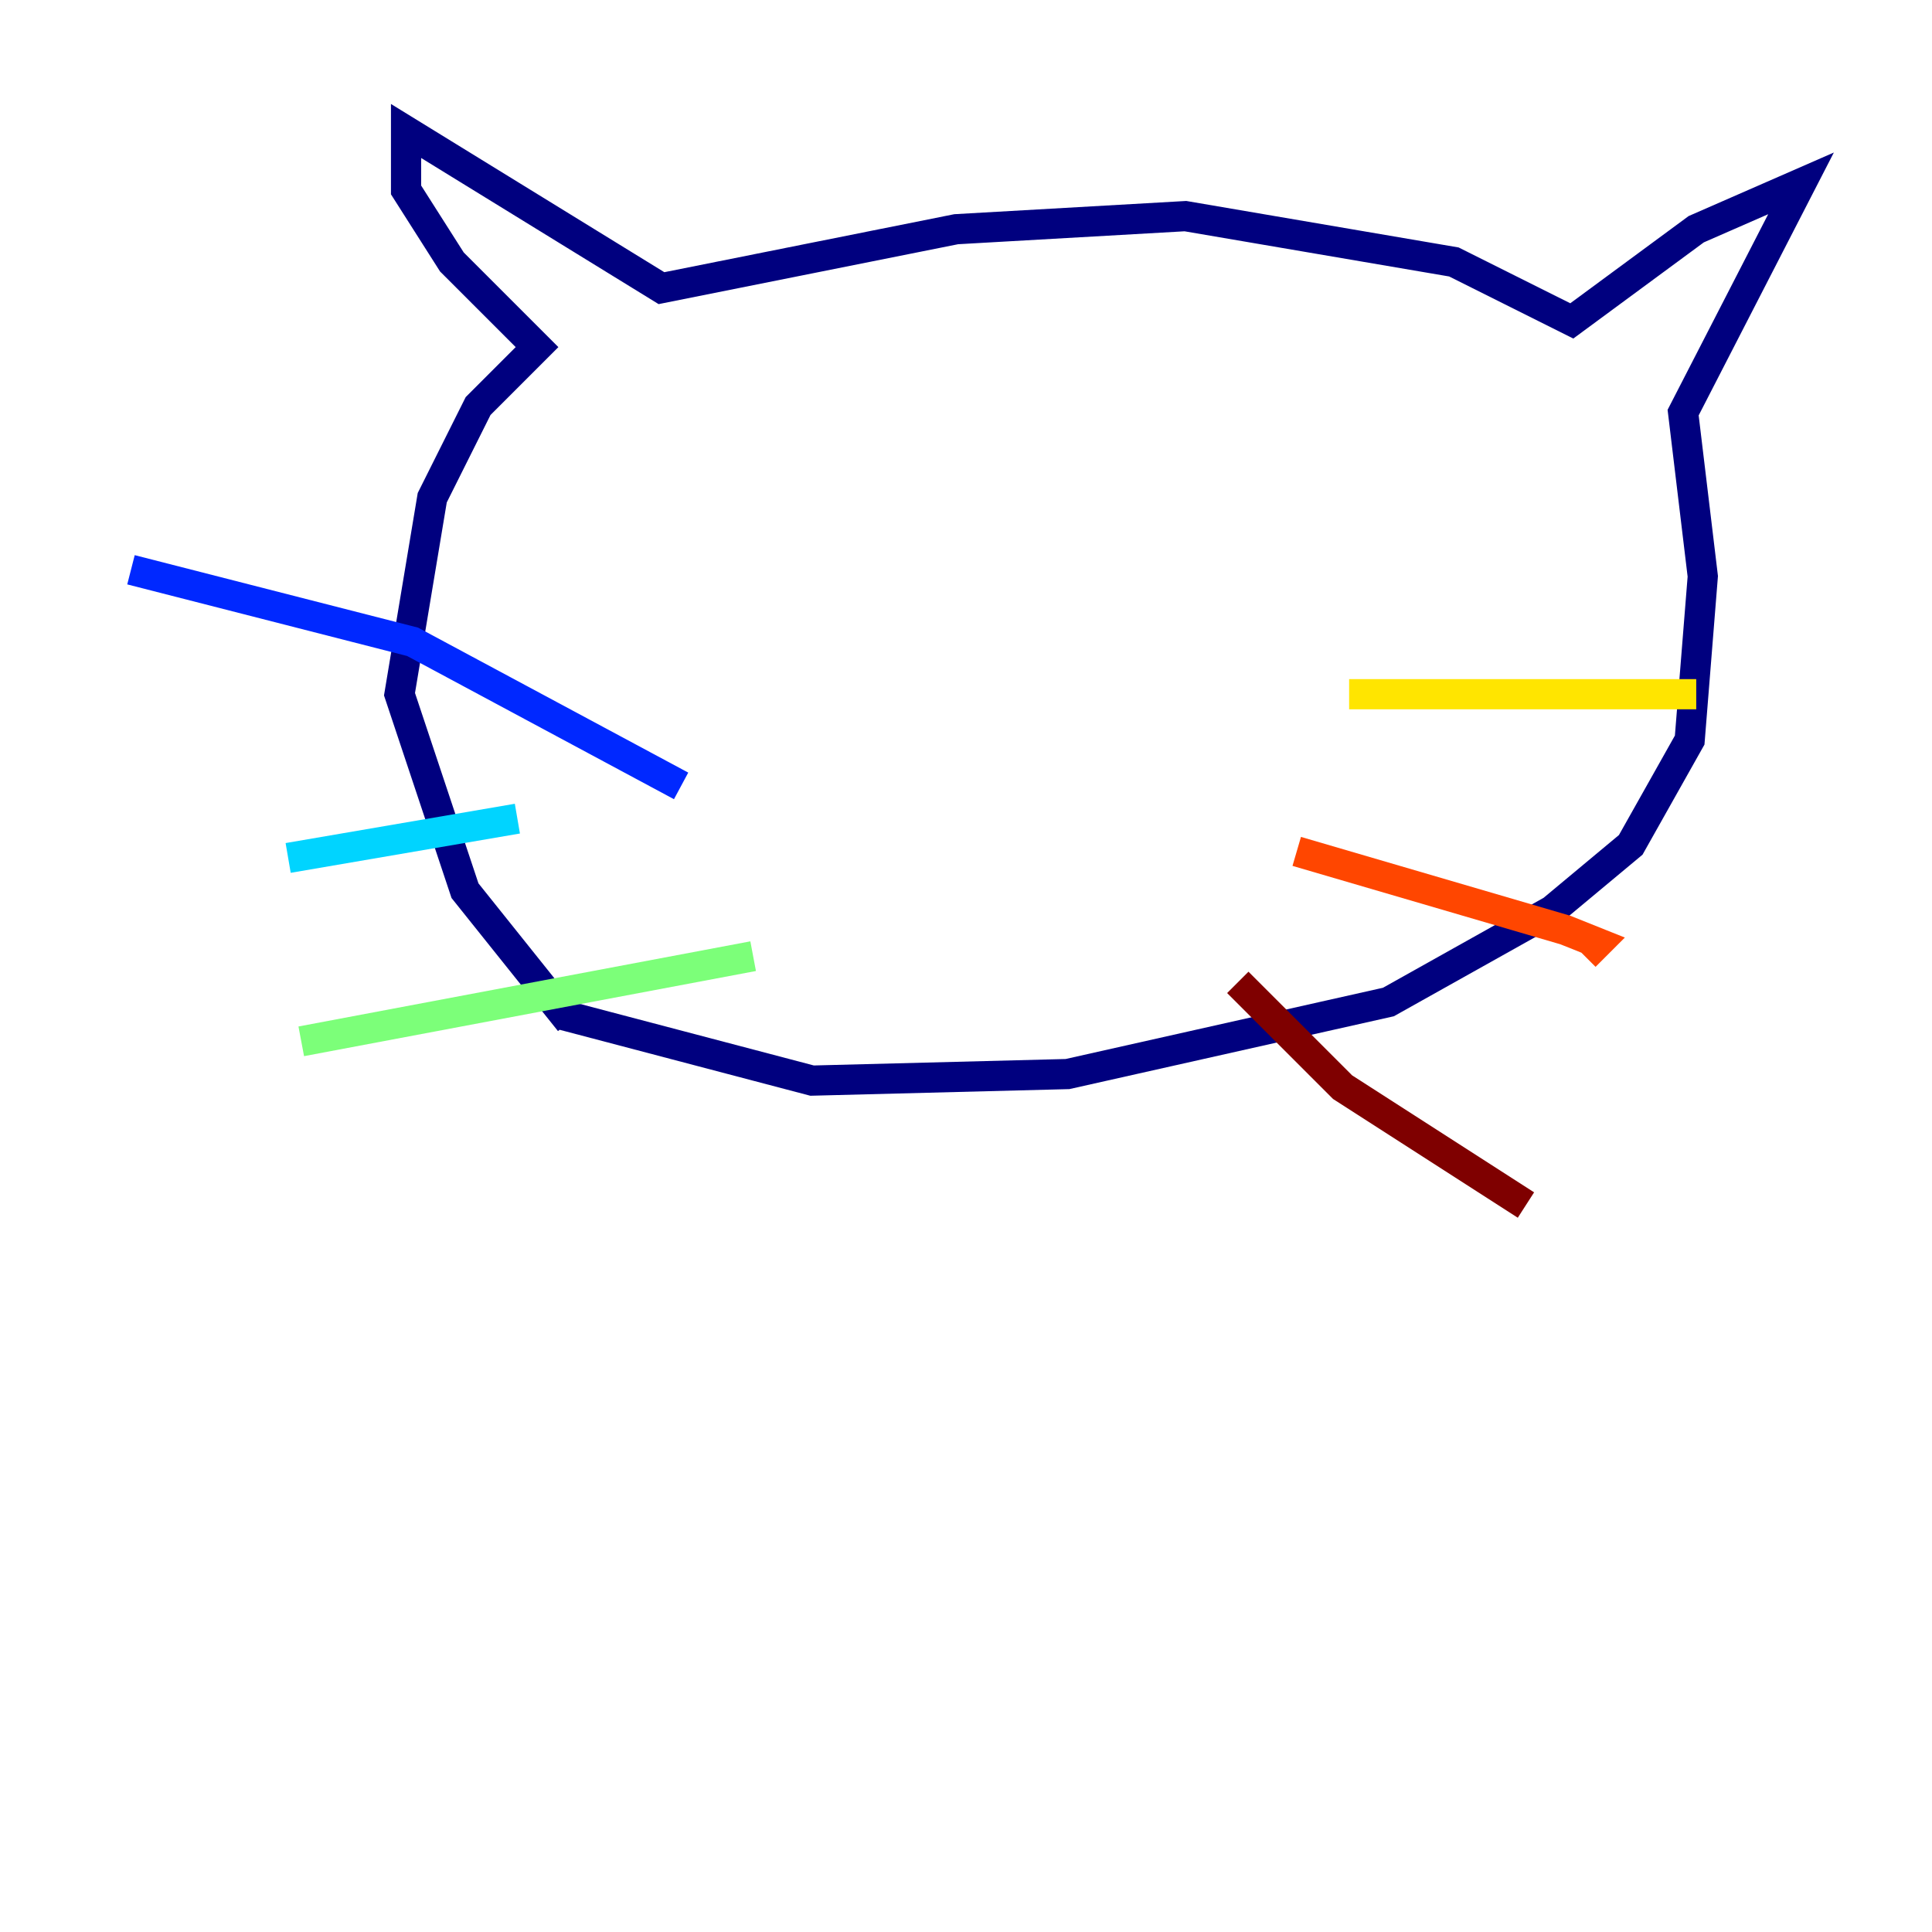 <?xml version="1.0" encoding="utf-8" ?>
<svg baseProfile="tiny" height="128" version="1.2" viewBox="0,0,128,128" width="128" xmlns="http://www.w3.org/2000/svg" xmlns:ev="http://www.w3.org/2001/xml-events" xmlns:xlink="http://www.w3.org/1999/xlink"><defs /><polyline fill="none" points="37.749,67.688 30.807,59.01 26.468,45.993 28.637,32.976 31.675,26.902 35.58,22.997 29.939,17.356 26.902,12.583 26.902,8.678 43.824,19.091 63.349,15.186 78.536,14.319 96.325,17.356 104.136,21.261 112.38,15.186 119.322,12.149 111.512,27.336 112.814,38.183 111.946,49.031 108.041,55.973 102.834,60.312 91.986,66.386 70.725,71.159 53.803,71.593 37.315,67.254" stroke="#00007f" stroke-width="2" /><polyline fill="none" points="45.125,52.068 27.336,42.522 8.678,37.749" stroke="#0028ff" stroke-width="2" /><polyline fill="none" points="34.278,54.237 19.091,56.841" stroke="#00d4ff" stroke-width="2" /><polyline fill="none" points="49.898,63.349 19.959,68.99" stroke="#7cff79" stroke-width="2" /><polyline fill="none" points="89.383,45.993 112.38,45.993" stroke="#ffe500" stroke-width="2" /><polyline fill="none" points="85.912,56.407 103.702,61.614 105.871,62.481 105.003,63.349" stroke="#ff4600" stroke-width="2" /><polyline fill="none" points="82.007,65.085 88.949,72.027 101.098,79.837" stroke="#7f0000" stroke-width="2" /></svg>